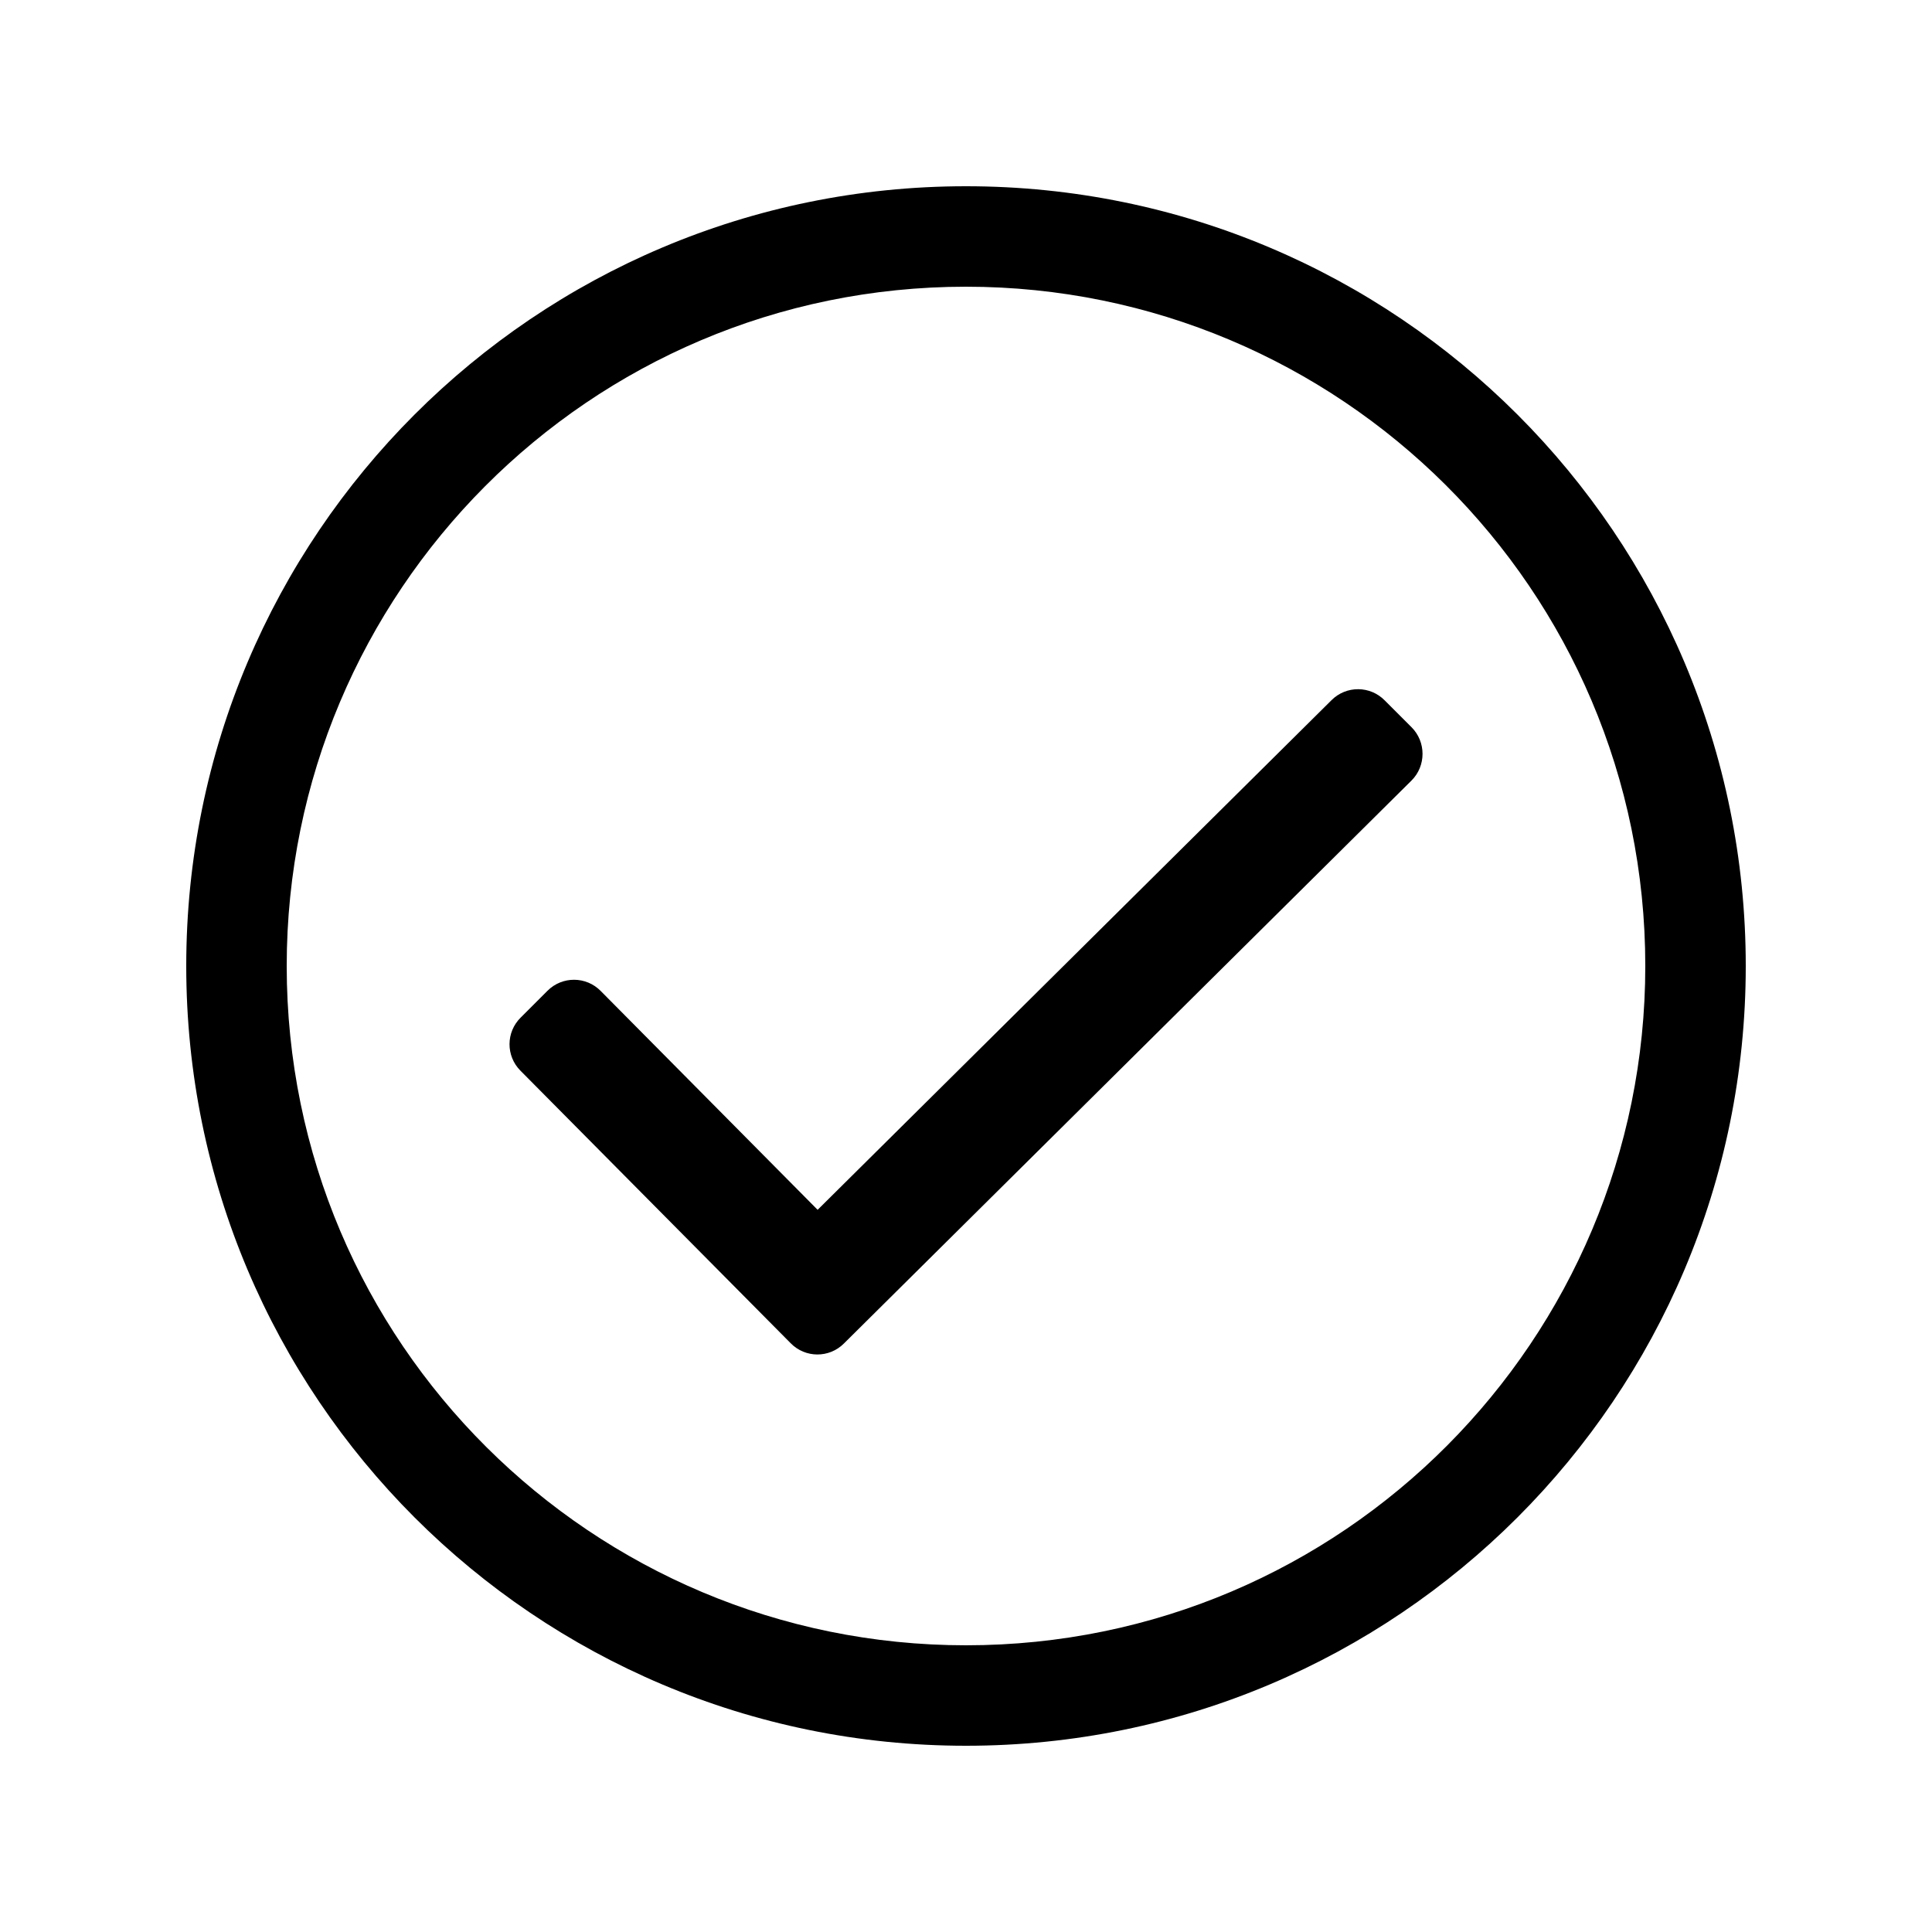 <svg xmlns="http://www.w3.org/2000/svg" viewBox="0 0 500 500">
  <path fill="currentColor" d="M250 48.2C138.5 48.2 48.2 138.5 48.2 250S138.5 451.8 250 451.8 451.8 361.5 451.8 250 361.5 48.2 250 48.2zm0 377.6c-96.6 0-175.8-78.2-175.8-175.8 0-96.6 78.2-175.8 175.8-175.8 96.6 0 175.8 78.2 175.8 175.8 0 96.6-78.2 175.8-175.8 175.8zM365.3 202L218.4 347.7c-3.8 3.8-10 3.8-13.8-.1l-69.9-70.5c-3.8-3.8-3.8-10 .1-13.8l6.9-6.9c3.8-3.8 10-3.8 13.8.1l56.1 56.6 133-131.9c3.8-3.8 10-3.8 13.8.1l6.9 6.9c3.8 3.8 3.8 10 0 13.8z"/>
</svg>

